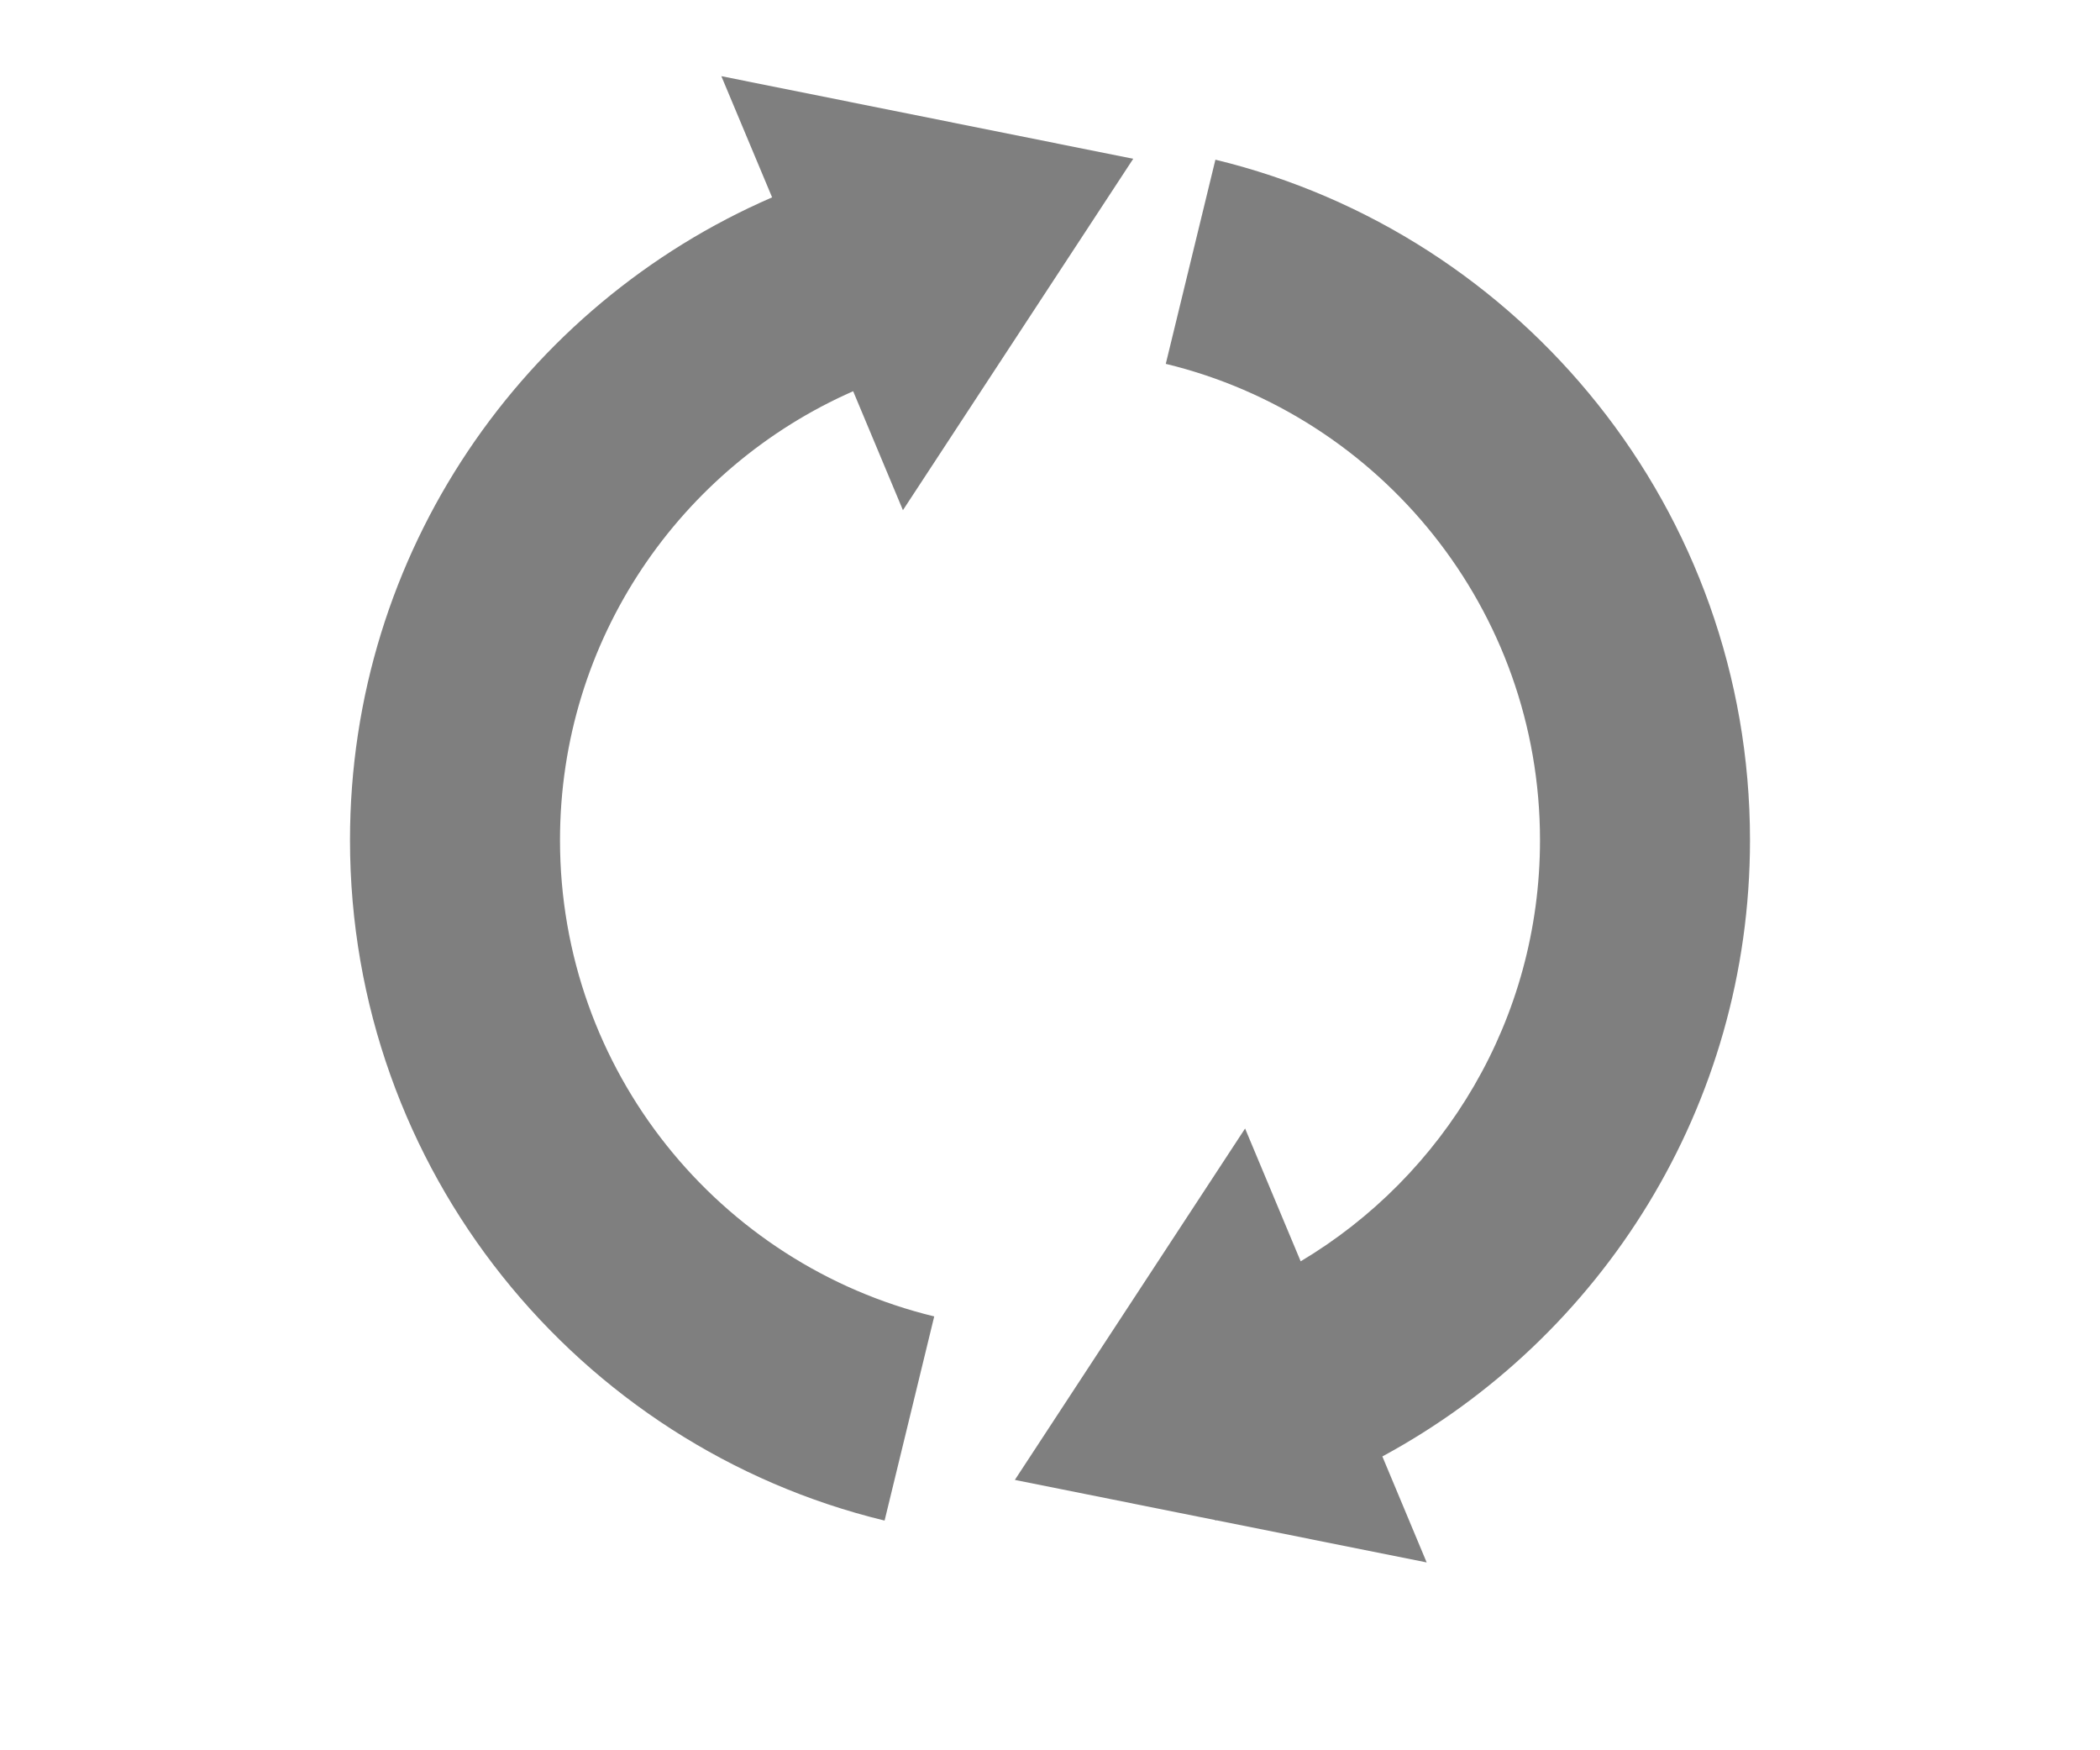 <svg width="30" height="25" viewBox="0 0 30 25" fill="none" xmlns="http://www.w3.org/2000/svg">
<path opacity="0.5" fill-rule="evenodd" clip-rule="evenodd" d="M16.189 2.268L12.899 7.287L12.188 5.588C9.722 6.671 8 9.134 8 12C8 15.296 10.278 18.06 13.346 18.803L12.637 21.719C8.255 20.658 5 16.709 5 12C5 7.888 7.482 4.356 11.03 2.819L10.305 1.088L16.189 2.268ZM16.654 5.197C19.722 5.94 22 8.704 22 12C22 14.557 20.629 16.794 18.581 18.016L17.787 16.119L14.498 21.138L17.361 21.712L17.363 21.719C17.368 21.718 17.373 21.717 17.378 21.715L20.381 22.317L19.748 20.803C22.875 19.113 25 15.805 25 12C25 7.291 21.745 3.342 17.363 2.281L16.654 5.197Z" fill="black"/>
</svg>

